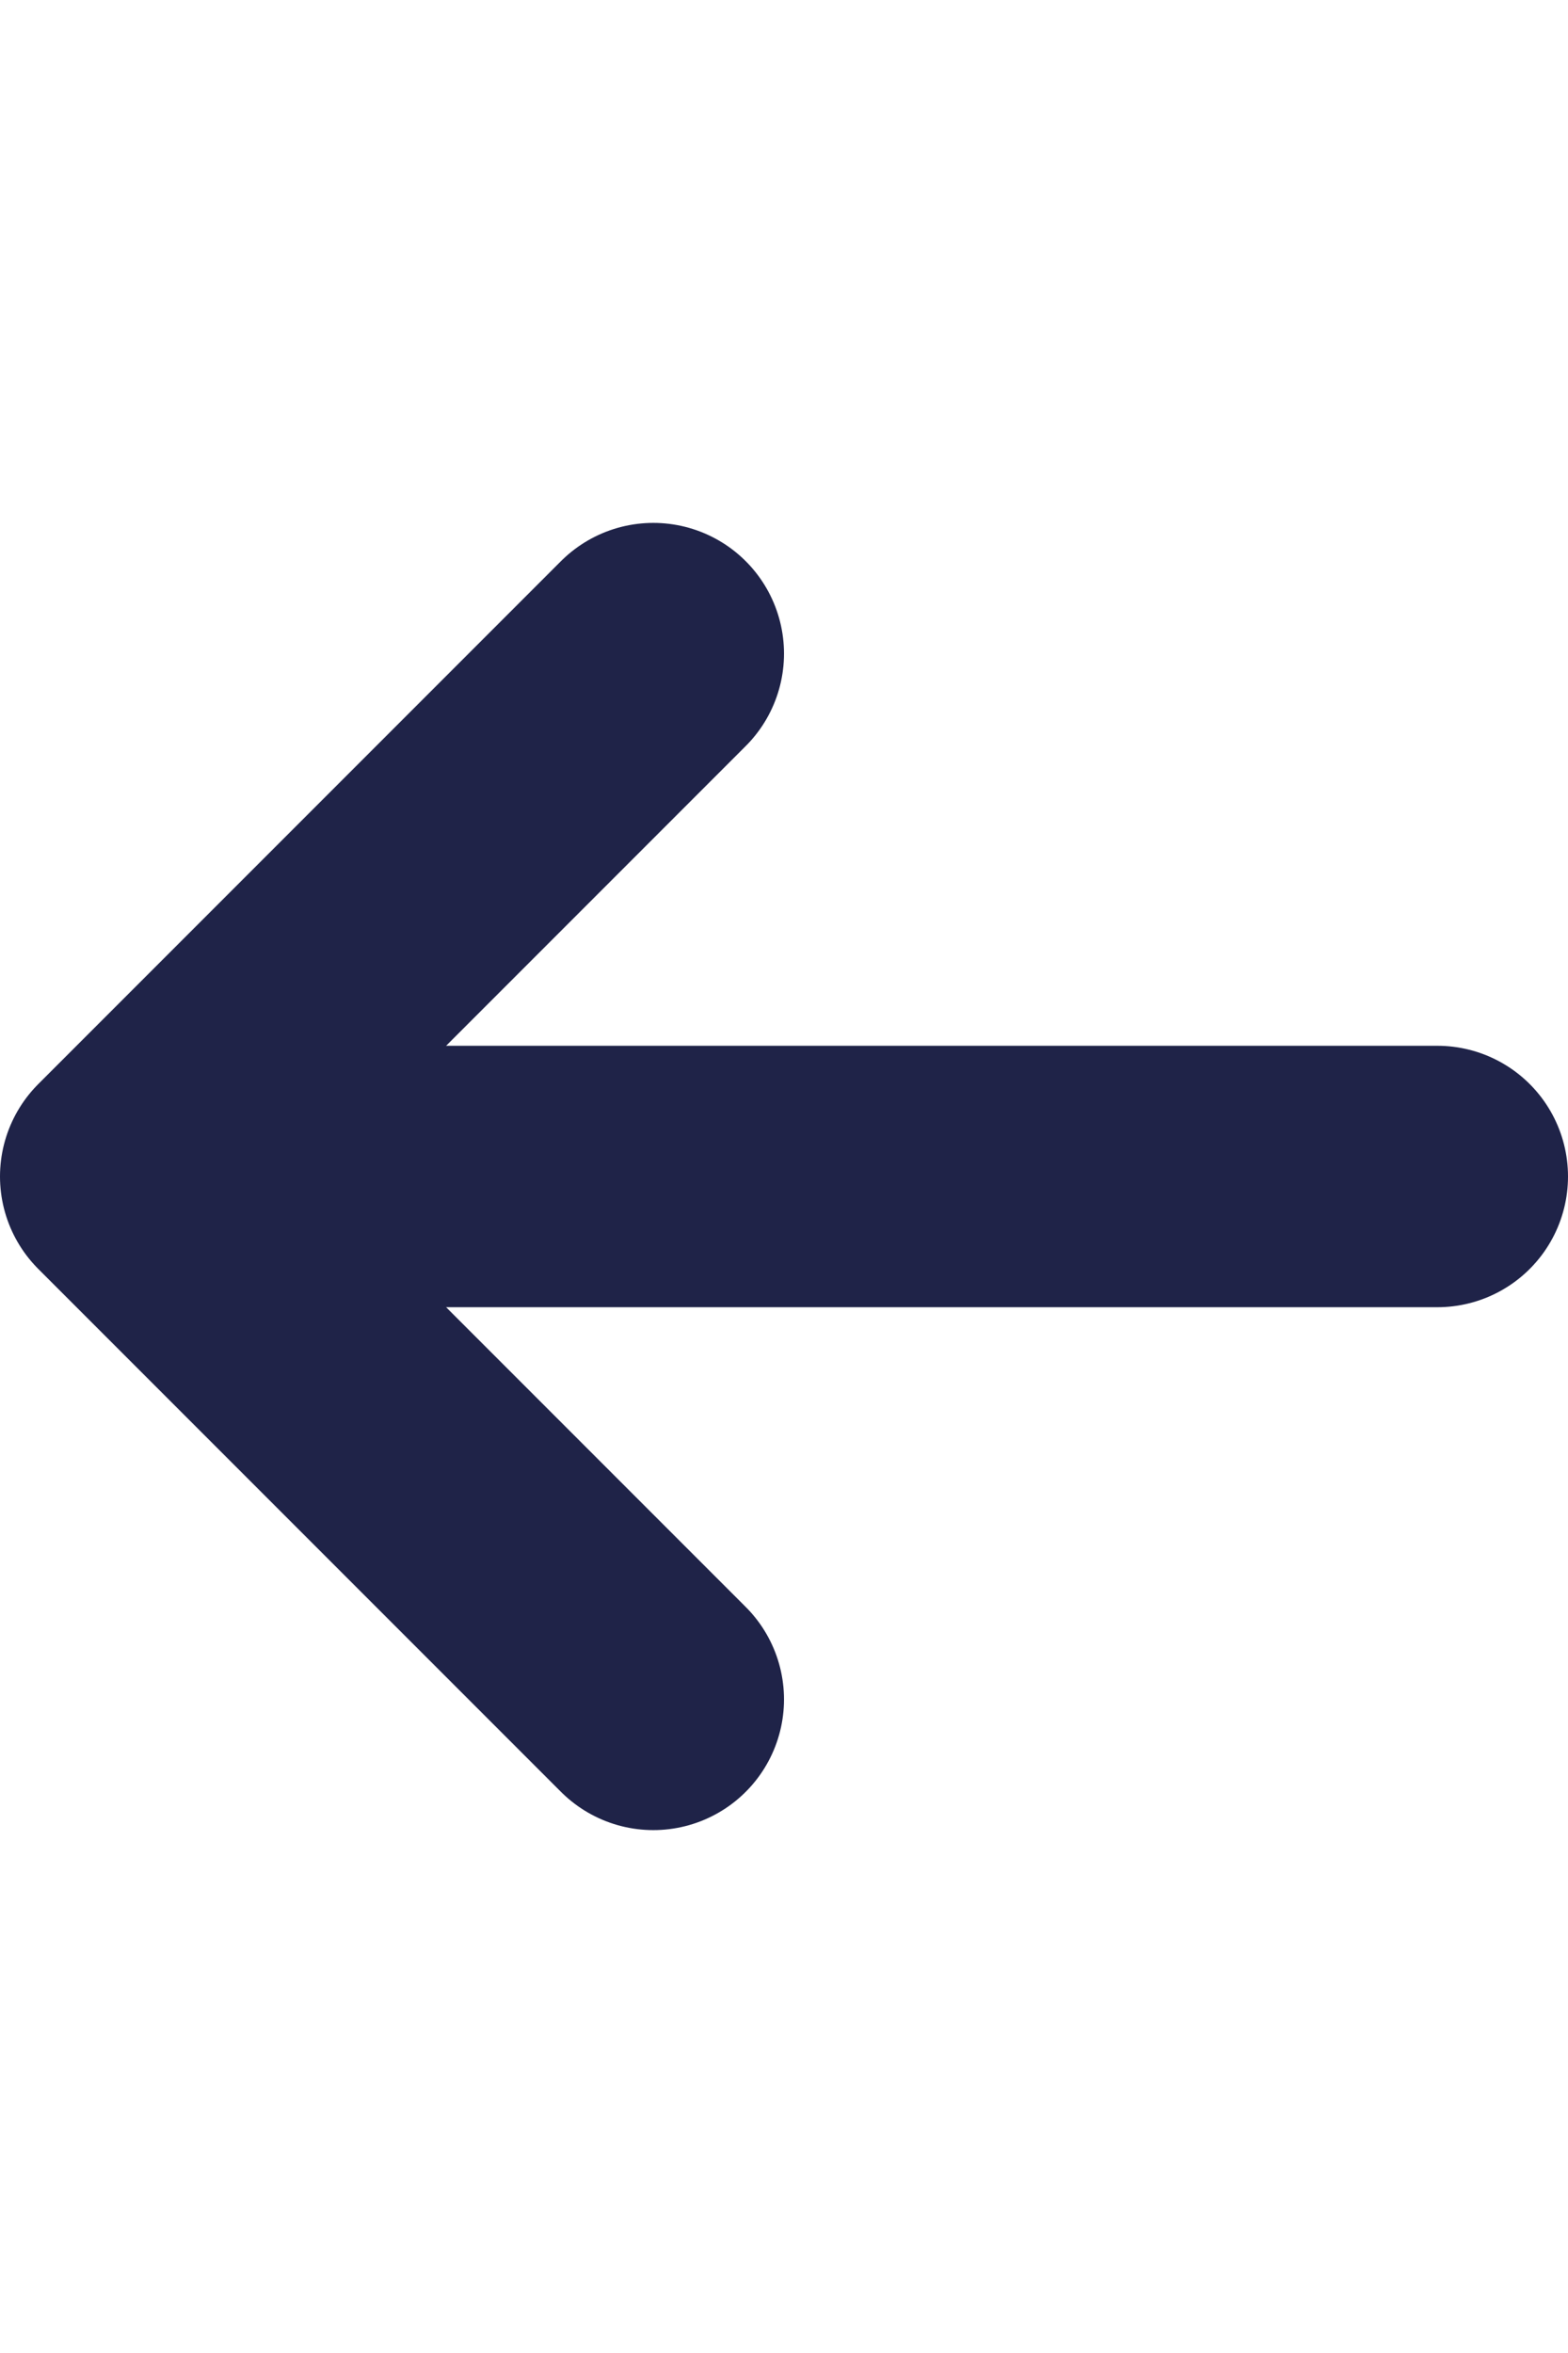 <svg width="12" height="18" viewBox="0 0 12 18" fill="none" xmlns="http://www.w3.org/2000/svg">
<g clip-path="url(#clip0_489_312)">
<path d="M5 13L1 9L5 5" stroke="#1F2348" stroke-width="2" stroke-linecap="round" stroke-linejoin="round"/>
<path d="M11 9L2 9" stroke="#1F2348" stroke-width="2" stroke-linecap="round"/>
</g>
<defs>
<clipPath id="clip0_489_312">
<rect width="12" height="18" fill="white" transform="translate(12 18) rotate(-180)"/>
</clipPath>
</defs>
</svg>

